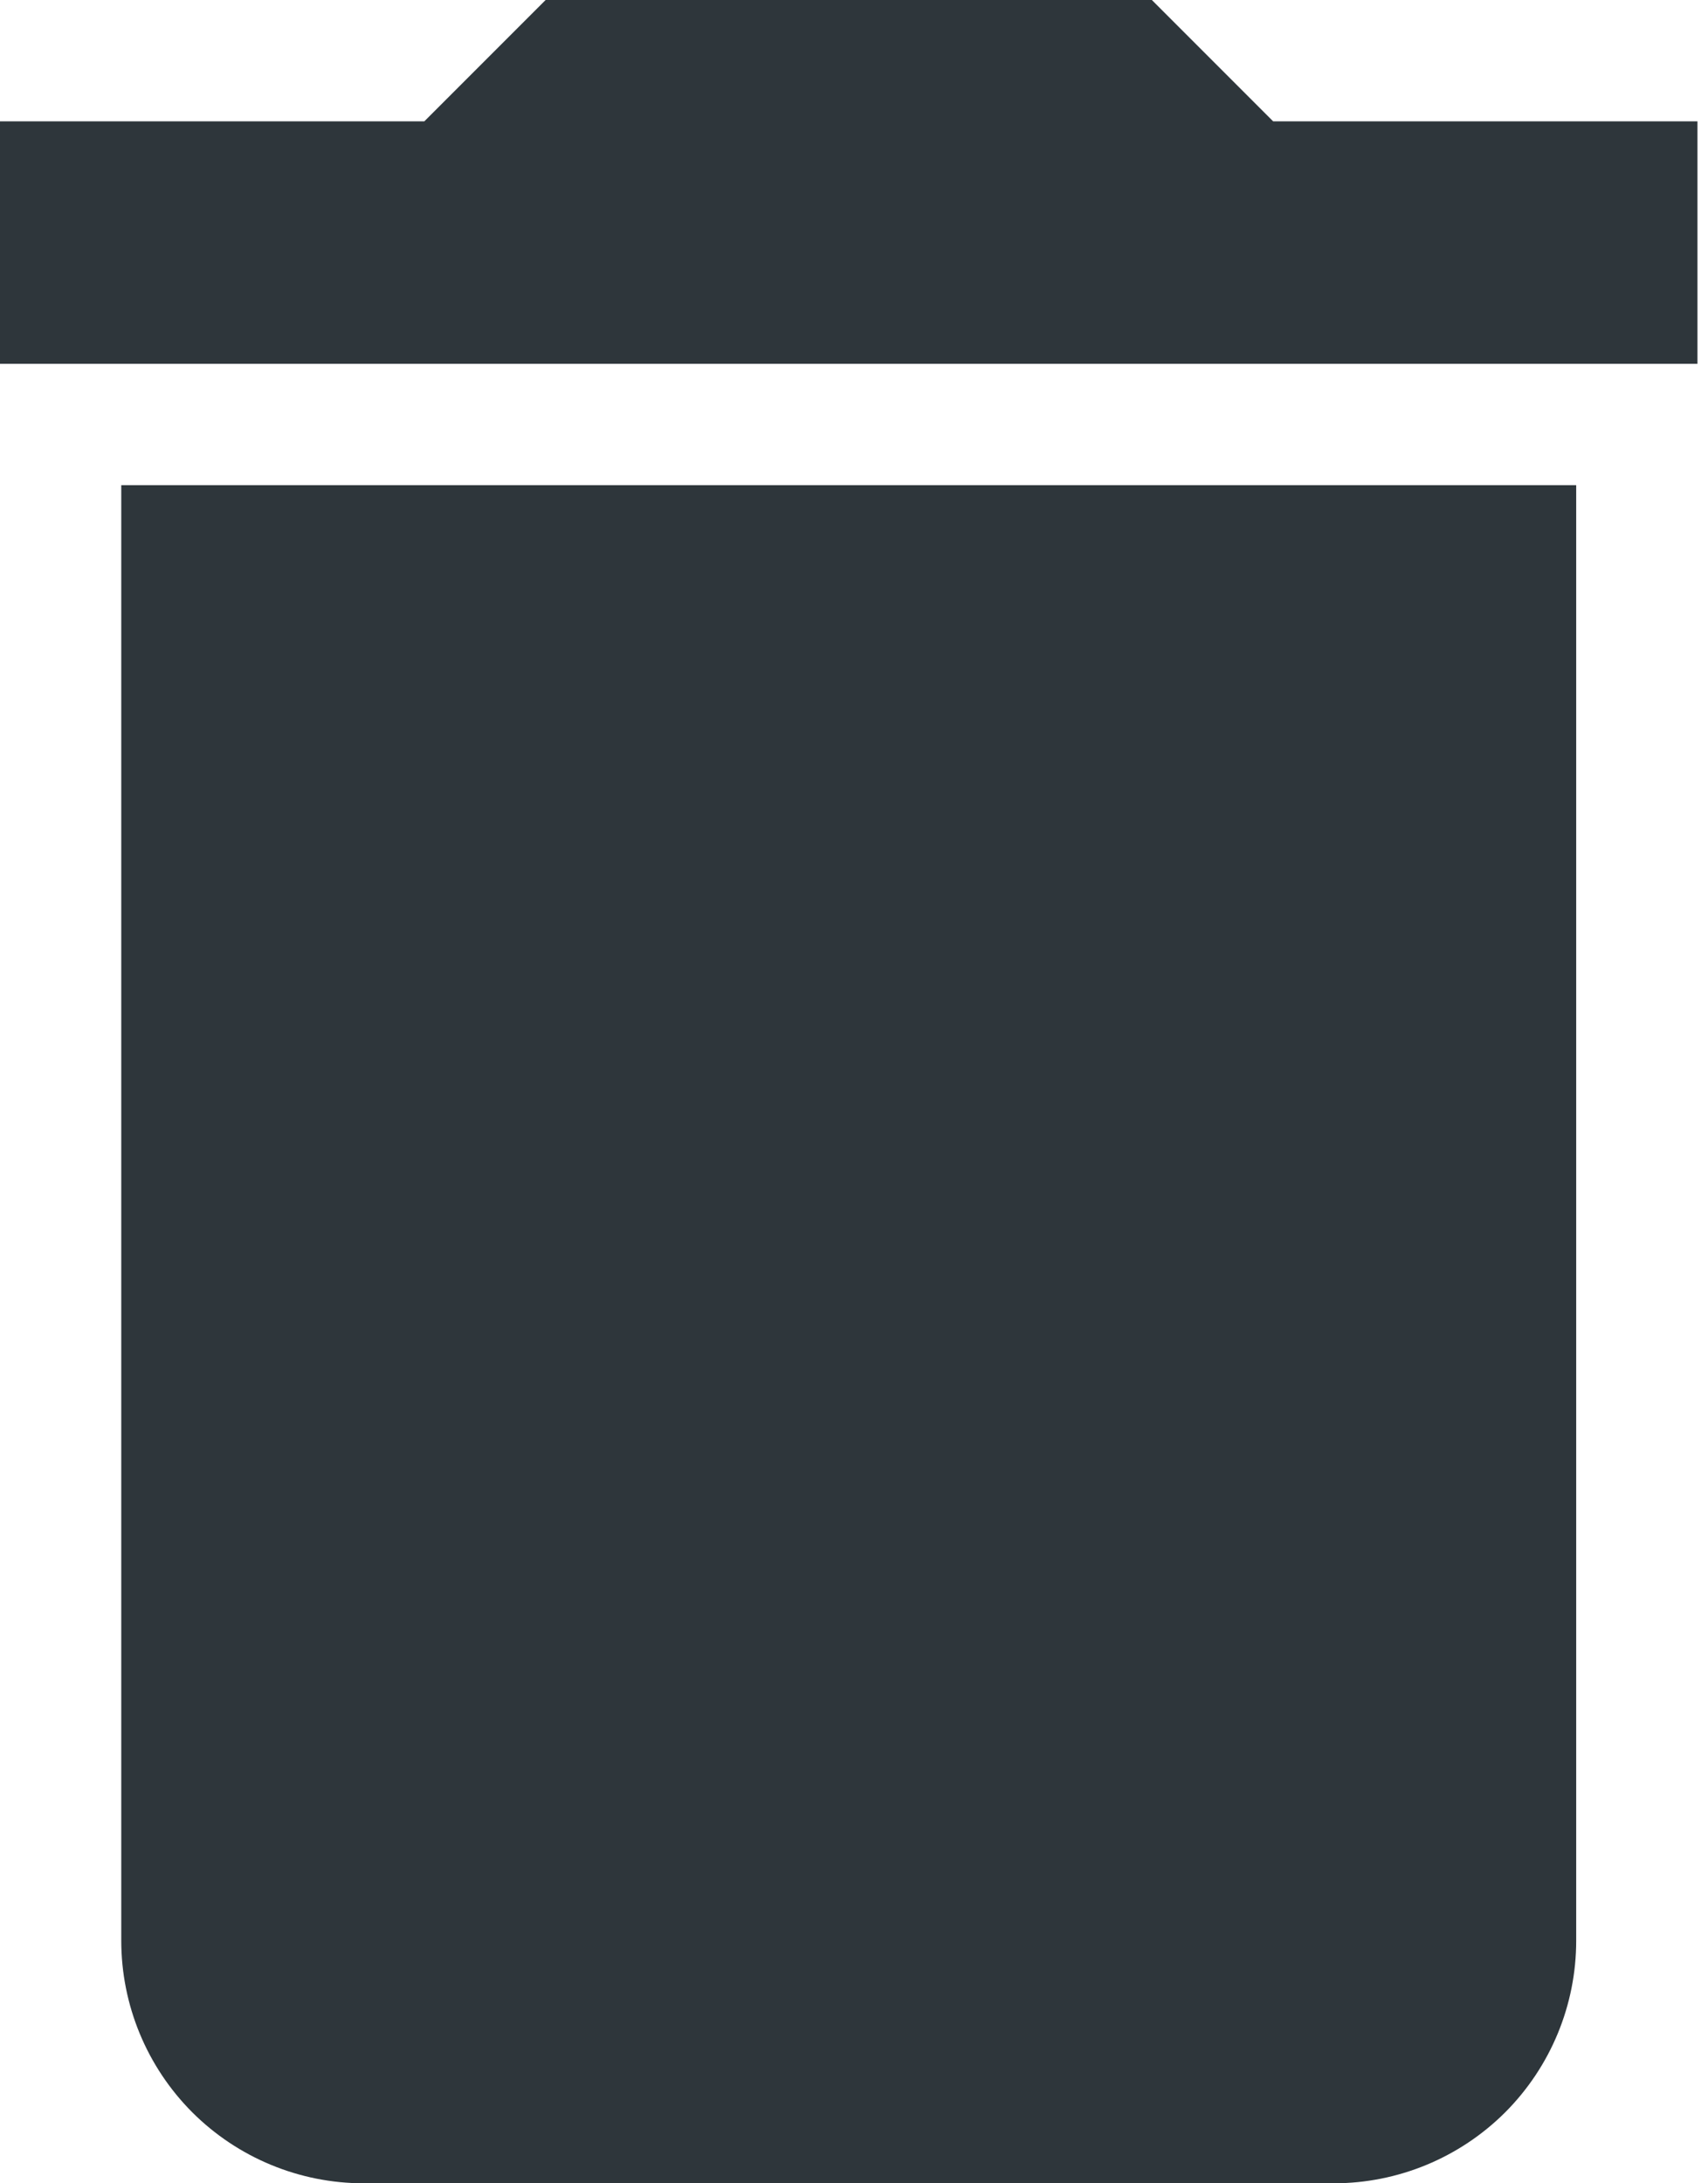 <svg width="18" height="23" viewBox="0 0 18 23" fill="none" xmlns="http://www.w3.org/2000/svg">
<path d="M17.889 1.278H13.417L12.139 0H5.75L4.472 1.278H0V3.833H17.889M1.278 20.444C1.278 21.122 1.547 21.772 2.026 22.252C2.506 22.731 3.156 23 3.833 23H14.056C14.733 23 15.383 22.731 15.863 22.252C16.342 21.772 16.611 21.122 16.611 20.444V5.111H1.278V20.444Z" fill="#2E363B"/>
</svg>
